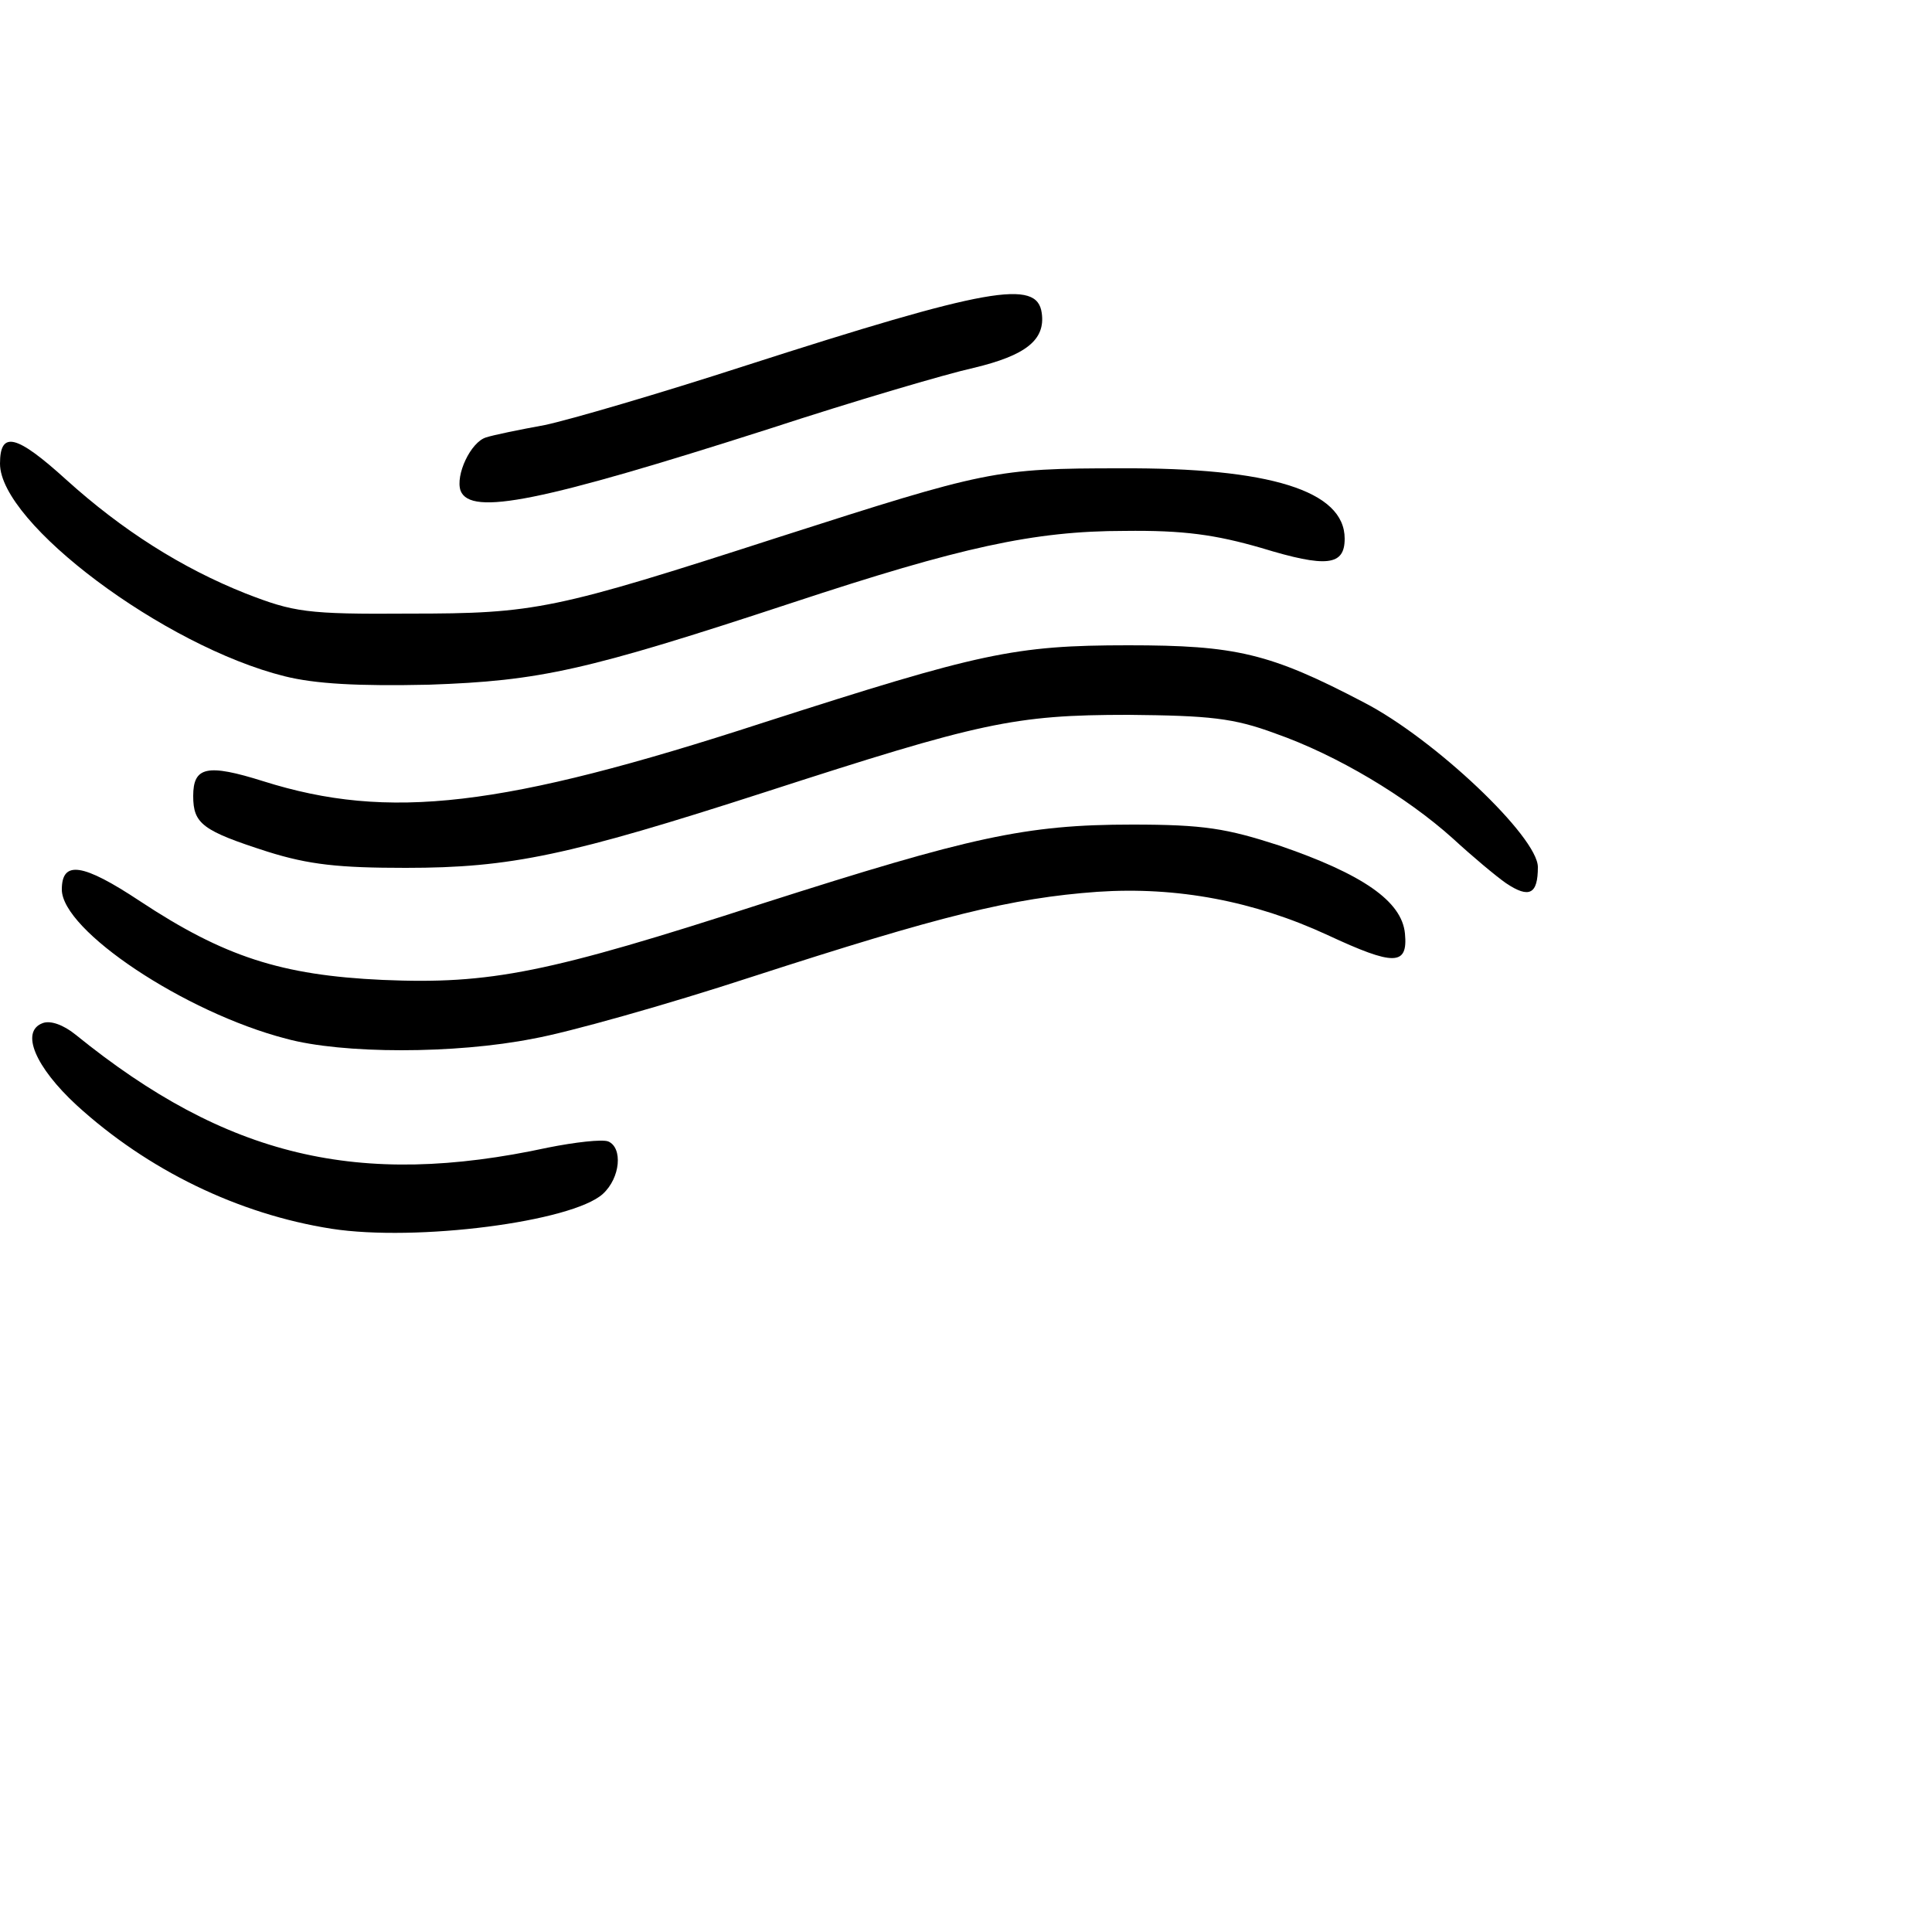 <svg version="1.1" id="underground" xmlns="http://www.w3.org/2000/svg" xmlns:xlink="http://www.w3.org/1999/xlink" x="0px"
  y="0px" width="90" height="90" viewBox="0 0 2500 2500" enable-background="new 0 0 200 200" preserveAspectRatio="xMinYMin meet">

  <g id="logo">
    <path class="logo-curve" d="M429 1590 c-121 -19 -238 -76 -330 -160 -53 -49 -73 -95 -44 -106 10 -4 27 2 43 15 195 158 366 199 611 146 35 -7 70 -11 78 -8 19 8 16 47 -7 68 -40 36 -241 62 -351 45z"
    />
    <path class="logo-curve" d="M370 1344 c-131 -34 -290 -140 -290 -193 0 -38 27 -34 101 15 109 72 183 96 314 102 140 6 214 -9 492 -99 269 -86 340 -102 478 -102 93 0 122 5 190 27 108 37 159 72 163 114 4 42 -14 42 -100 2 -95 -44 -195 -63 -298 -56 -111 8 -203 31 -447 110 -110 36 -238 72 -283 80 -101 20 -247 20 -320 0z"
    />
    <path class="logo-curve" d="M1949 1143 c-13 -9 -44 -35 -69 -58 -60 -54 -150 -108 -230 -136 -54 -20 -85 -23 -190 -24 -148 0 -192 10 -470 100 -254 82 -329 98 -465 98 -86 0 -125 -4 -179 -21 -84 -27 -96 -36 -96 -72 0 -38 18 -42 91 -19 162 51 309 34 647 -76 280 -90 324 -100 472 -100 139 0 183 10 305 74 91 47 225 174 225 213 0 35 -11 41 -41 21z"
    />
    <path class="logo-curve" d="M368 875 c-156 -39 -368 -198 -368 -275 0 -43 21 -38 86 21 72 65 149 114 232 147 62 24 78 27 212 26 163 0 187 -5 478 -99 268 -86 280 -89 442 -89 193 -1 290 29 290 91 0 35 -23 38 -108 12 -59 -17 -100 -23 -177 -22 -117 0 -212 21 -430 93 -267 88 -326 101 -470 106 -92 2 -147 -1 -187 -11z"
    />
    <path class="logo-curve" d="M596 635 c-7 -20 13 -63 33 -69 9 -3 43 -10 76 -16 33 -7 149 -41 257 -76 317 -102 380 -113 386 -69 5 35 -21 55 -88 71 -36 8 -155 43 -265 79 -294 94 -386 113 -399 80z"
    />
  </g>
</svg>